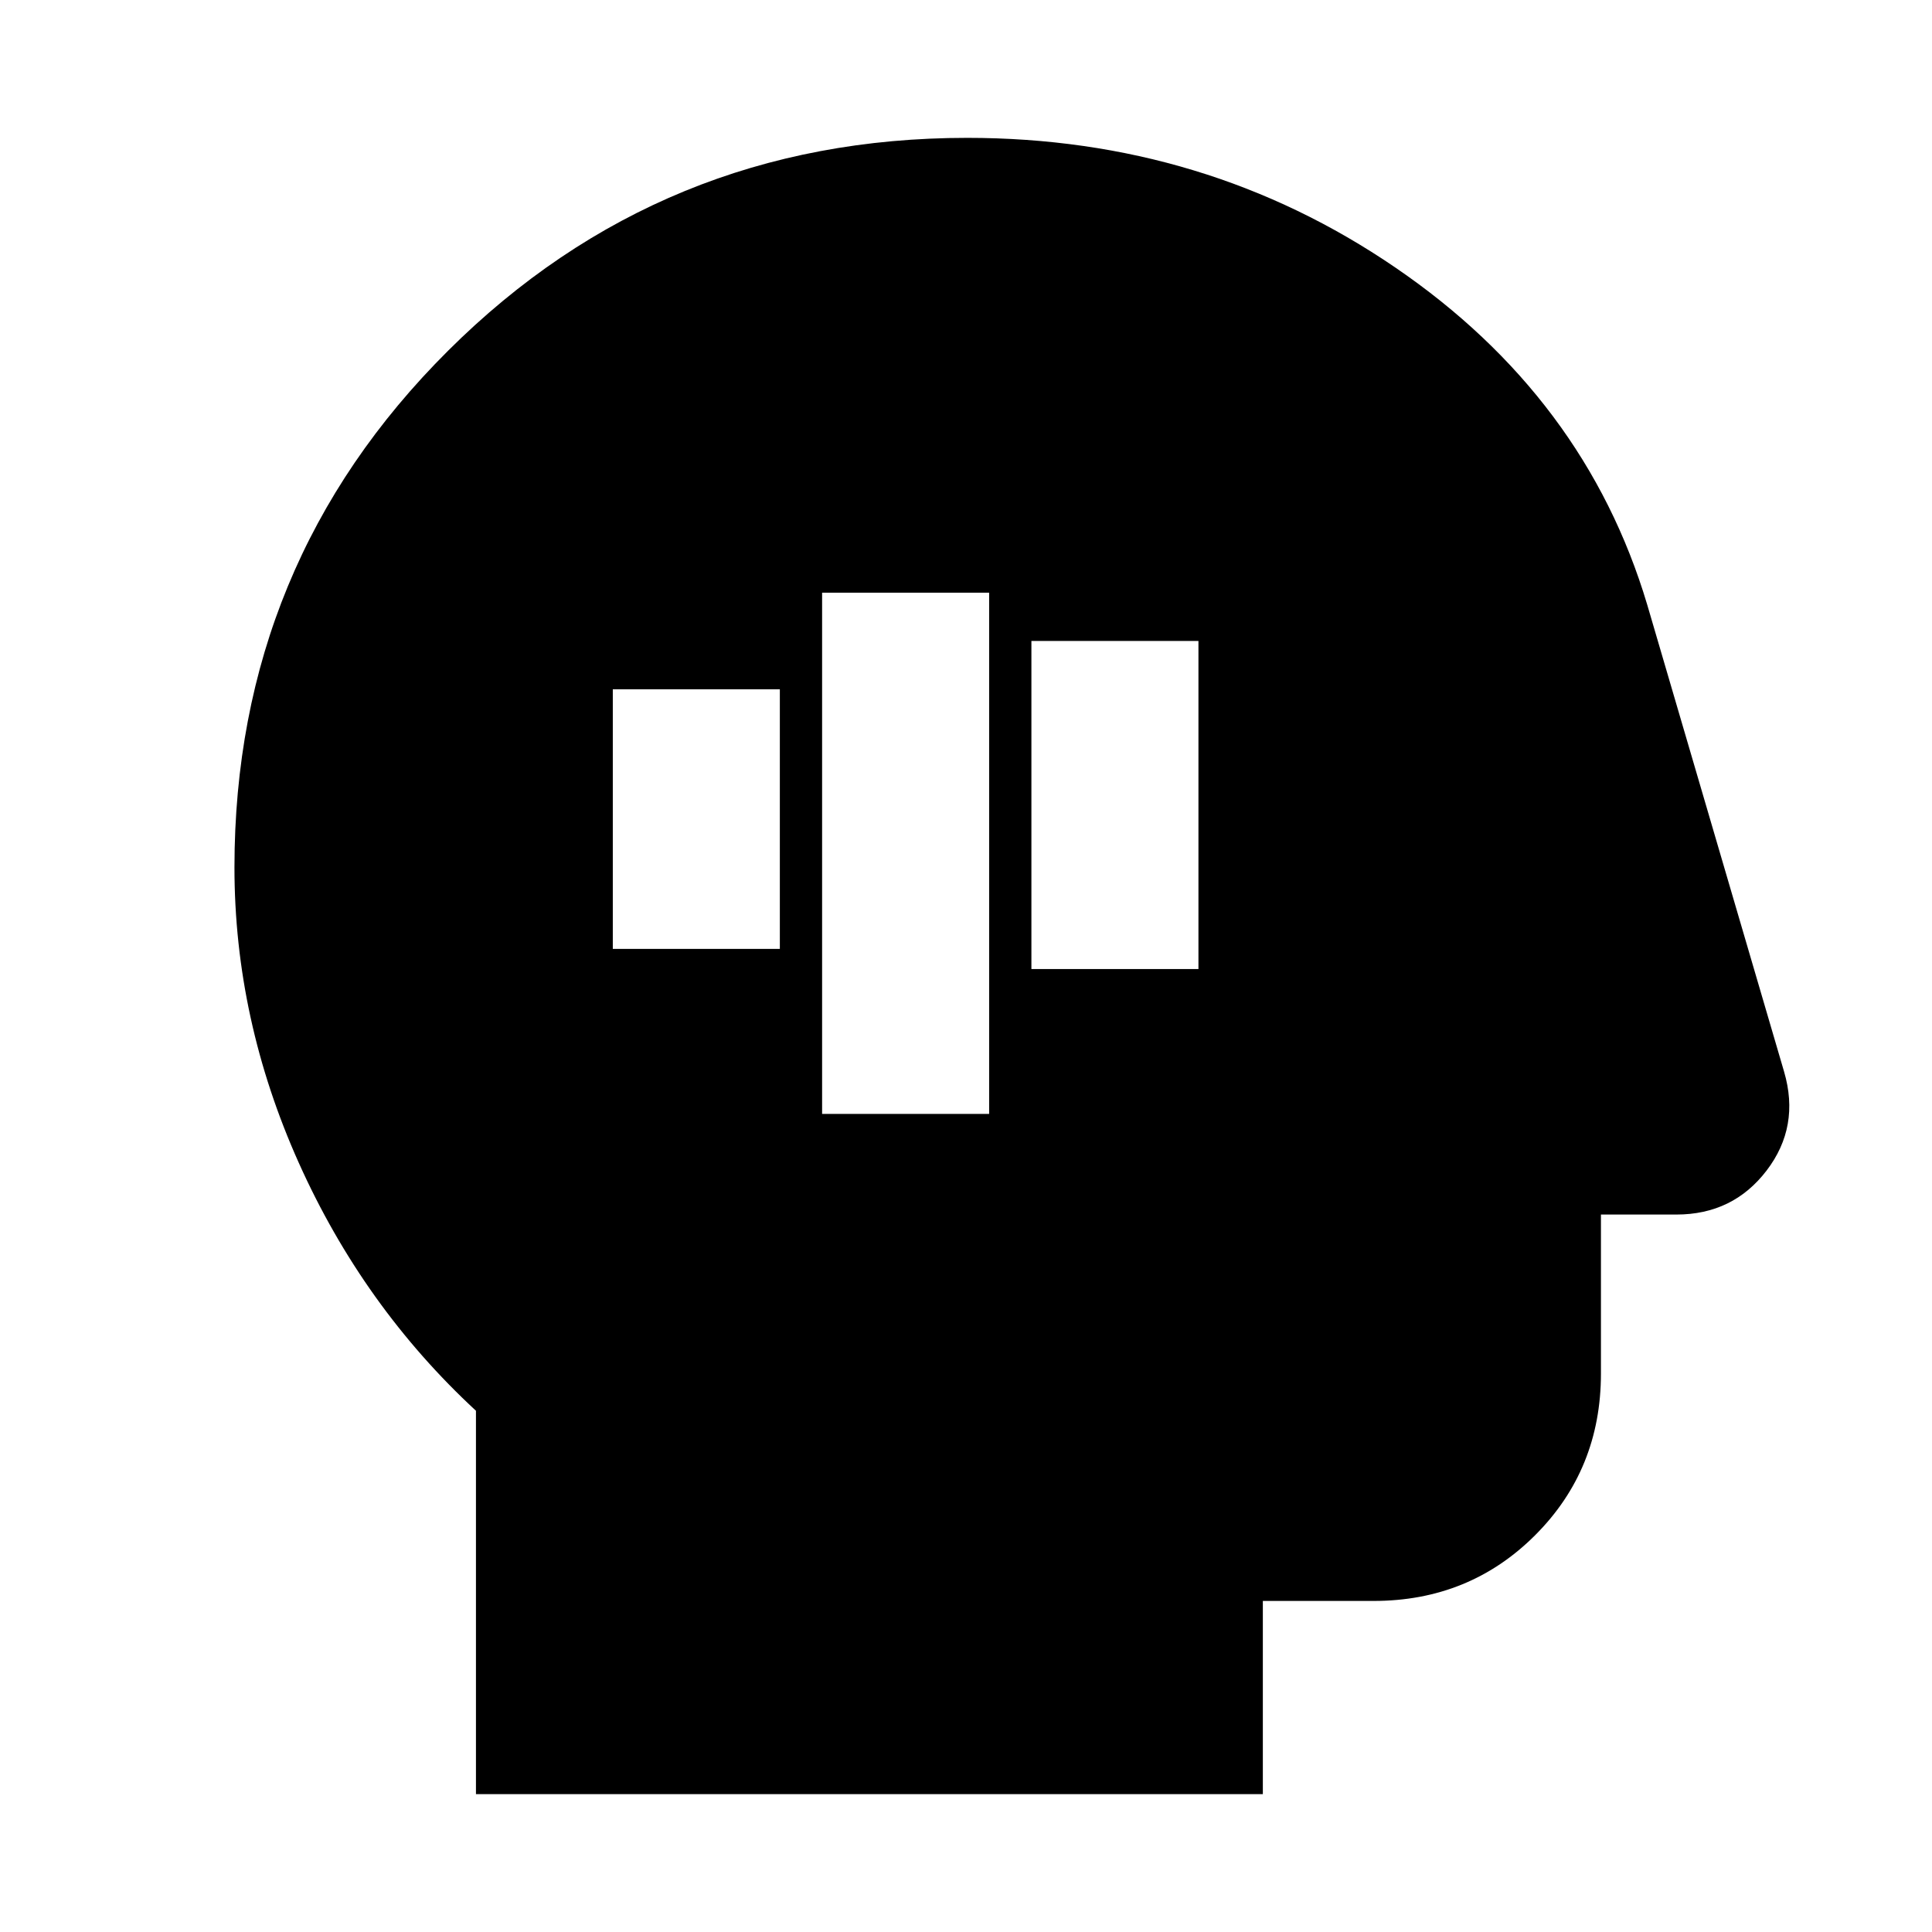 <svg xmlns="http://www.w3.org/2000/svg" height="20" viewBox="0 96 960 960" width="20"><path d="M408.5 649.5h83v-259h-83v259Zm-104-82h83v-129h-83v129Zm208 10h83v-163h-83v163Zm-276 410V797q-56-51.806-88-123.116T116.5 527q0-151.042 106.194-256.771Q328.887 164.5 480.593 164.5q118.407 0 212.755 64.445Q787.696 293.391 818.5 396.5l68 232q8 27.34-8.709 49.17Q861.082 699.5 833 699.5h-37.5v79q0 47.638-32.681 80.319Q730.138 891.5 682.5 891.5h-55v96h-391Z"/></svg>